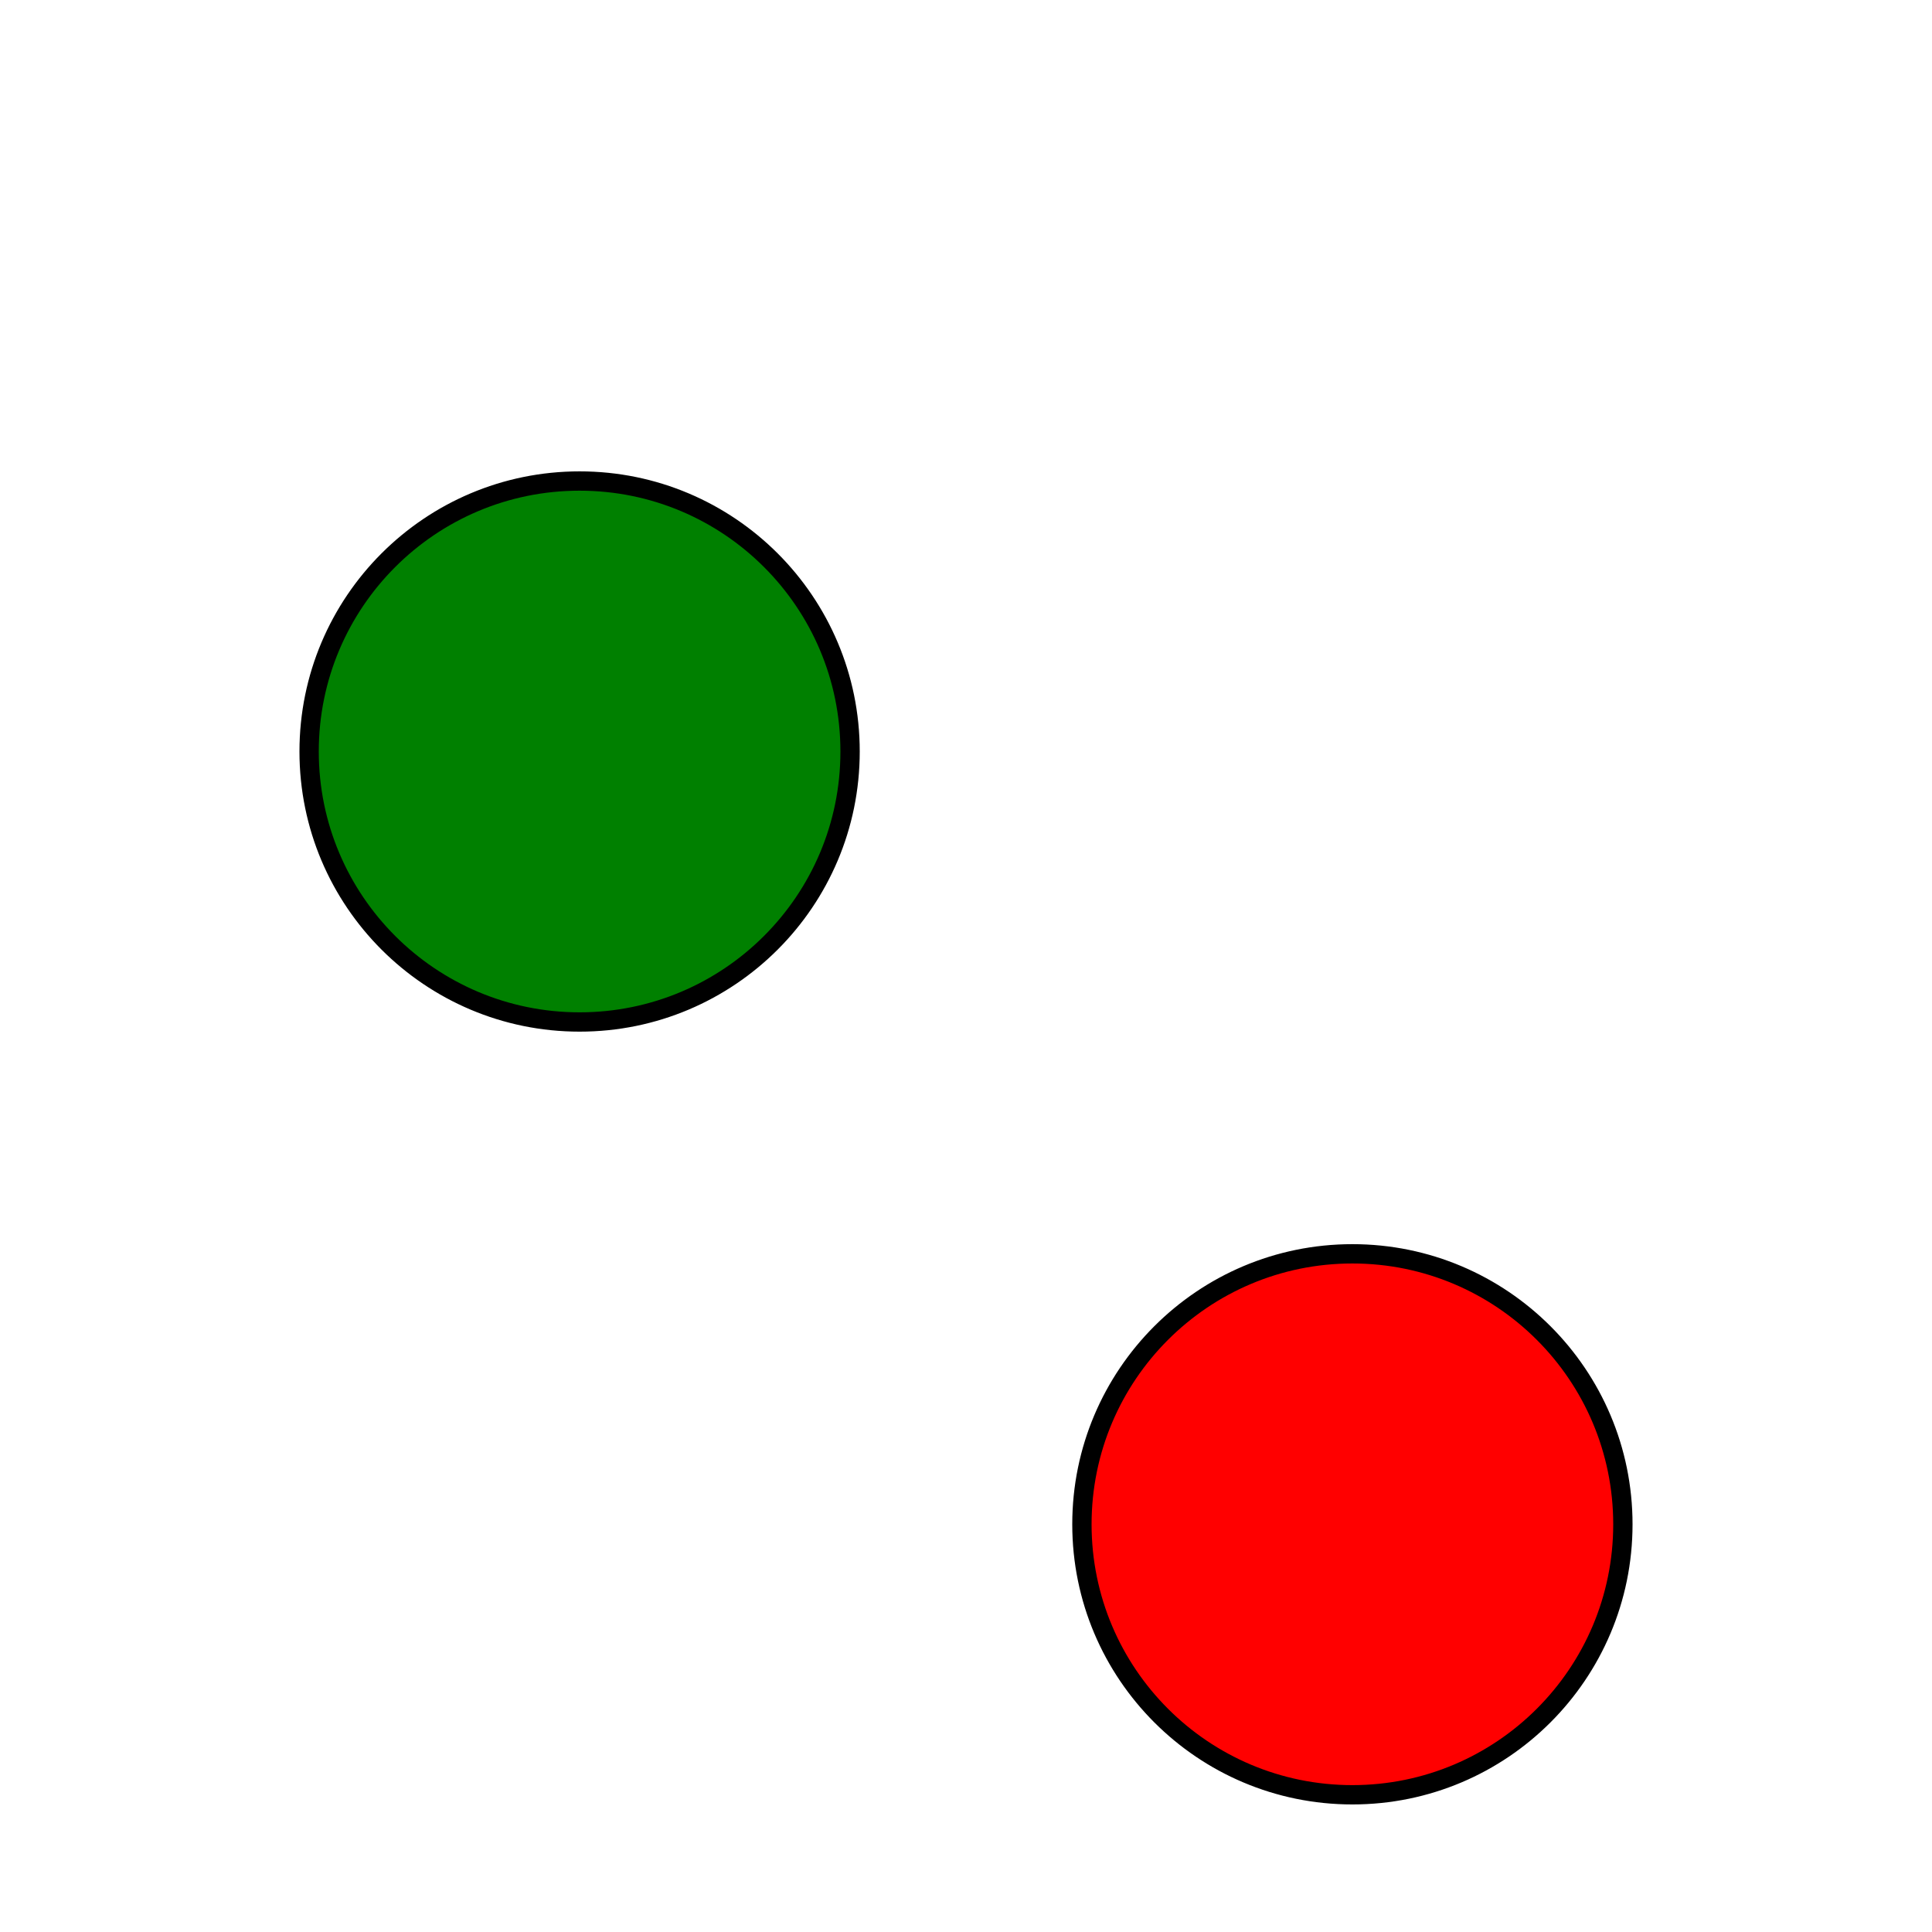 <?xml version='1.0' encoding='utf-8'?>
<svg xmlns="http://www.w3.org/2000/svg" height="500" id="starter_svg" transform="translate(50.0,94.488)" version="1.1" viewBox="0 0 500 500" width="500">
    <circle cx="100" cy="100" fill="green" id="green" r="70" stroke="black" stroke-width="5" />
    <circle cx="300" cy="300" fill="red" id="red" r="70" stroke="black" stroke-width="5" />
</svg>
